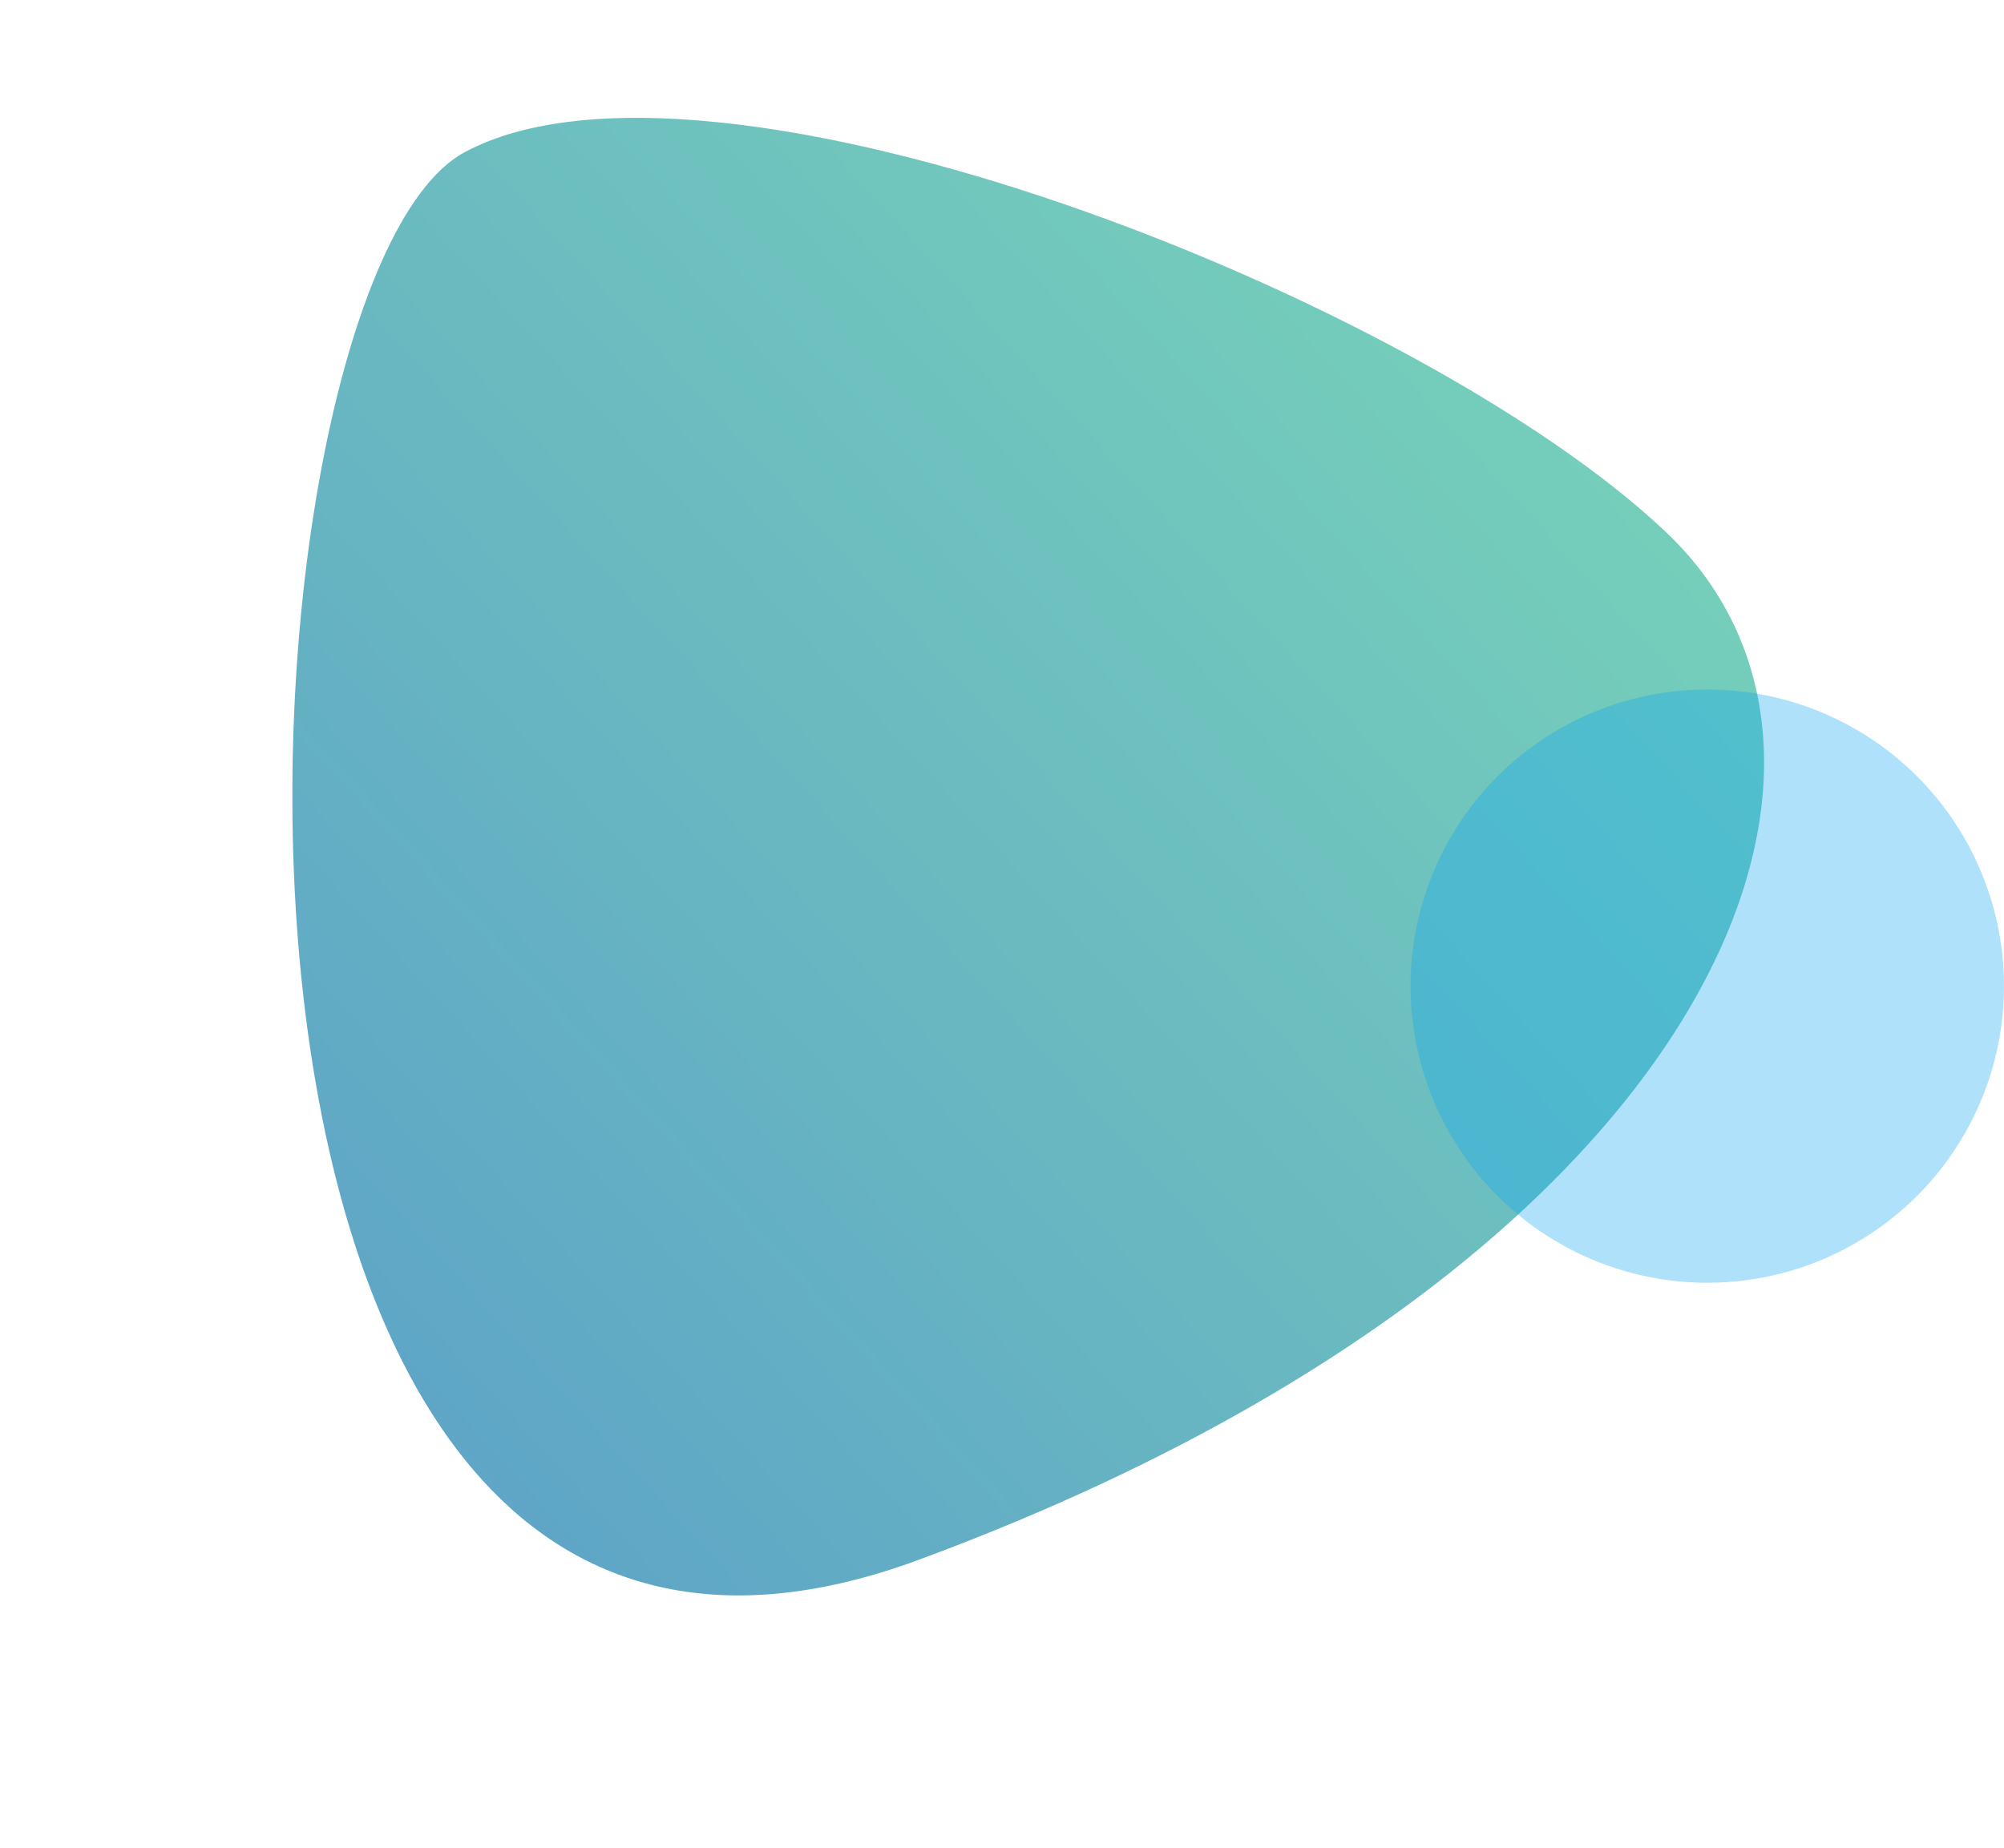 <svg xmlns="http://www.w3.org/2000/svg" xmlns:xlink="http://www.w3.org/1999/xlink" viewBox="0 0 365.297 336.896">
  <defs>
    <style>
      .cls-1 {
        fill: url(#linear-gradient);
      }

      .cls-2 {
        fill: #0fa3f4;
        opacity: 0.33;
      }
    </style>
    <linearGradient id="linear-gradient" x1="-0.408" y1="0.189" x2="1.238" y2="0.921" gradientUnits="objectBoundingBox">
      <stop offset="0" stop-color="#4e87d0"/>
      <stop offset="1" stop-color="#7edfb5"/>
    </linearGradient>
  </defs>
  <g id="Group_1351" data-name="Group 1351" transform="translate(154.926 -1581.183)">
    <path id="Path_2139" data-name="Path 2139" class="cls-1" d="M20.391,170.016c96.356,117.685,195.652,124.305,221.4,67.67S273.415,42.769,235.9,8.2-75.962,52.331,20.391,170.016Z" transform="matrix(0.326, -0.946, 0.946, 0.326, -154.926, 1829.444)"/>
    <ellipse id="Ellipse_46" data-name="Ellipse 46" class="cls-2" cx="54.088" cy="54.088" rx="54.088" ry="54.088" transform="translate(102.195 1706.897)"/>
  </g>
</svg>

